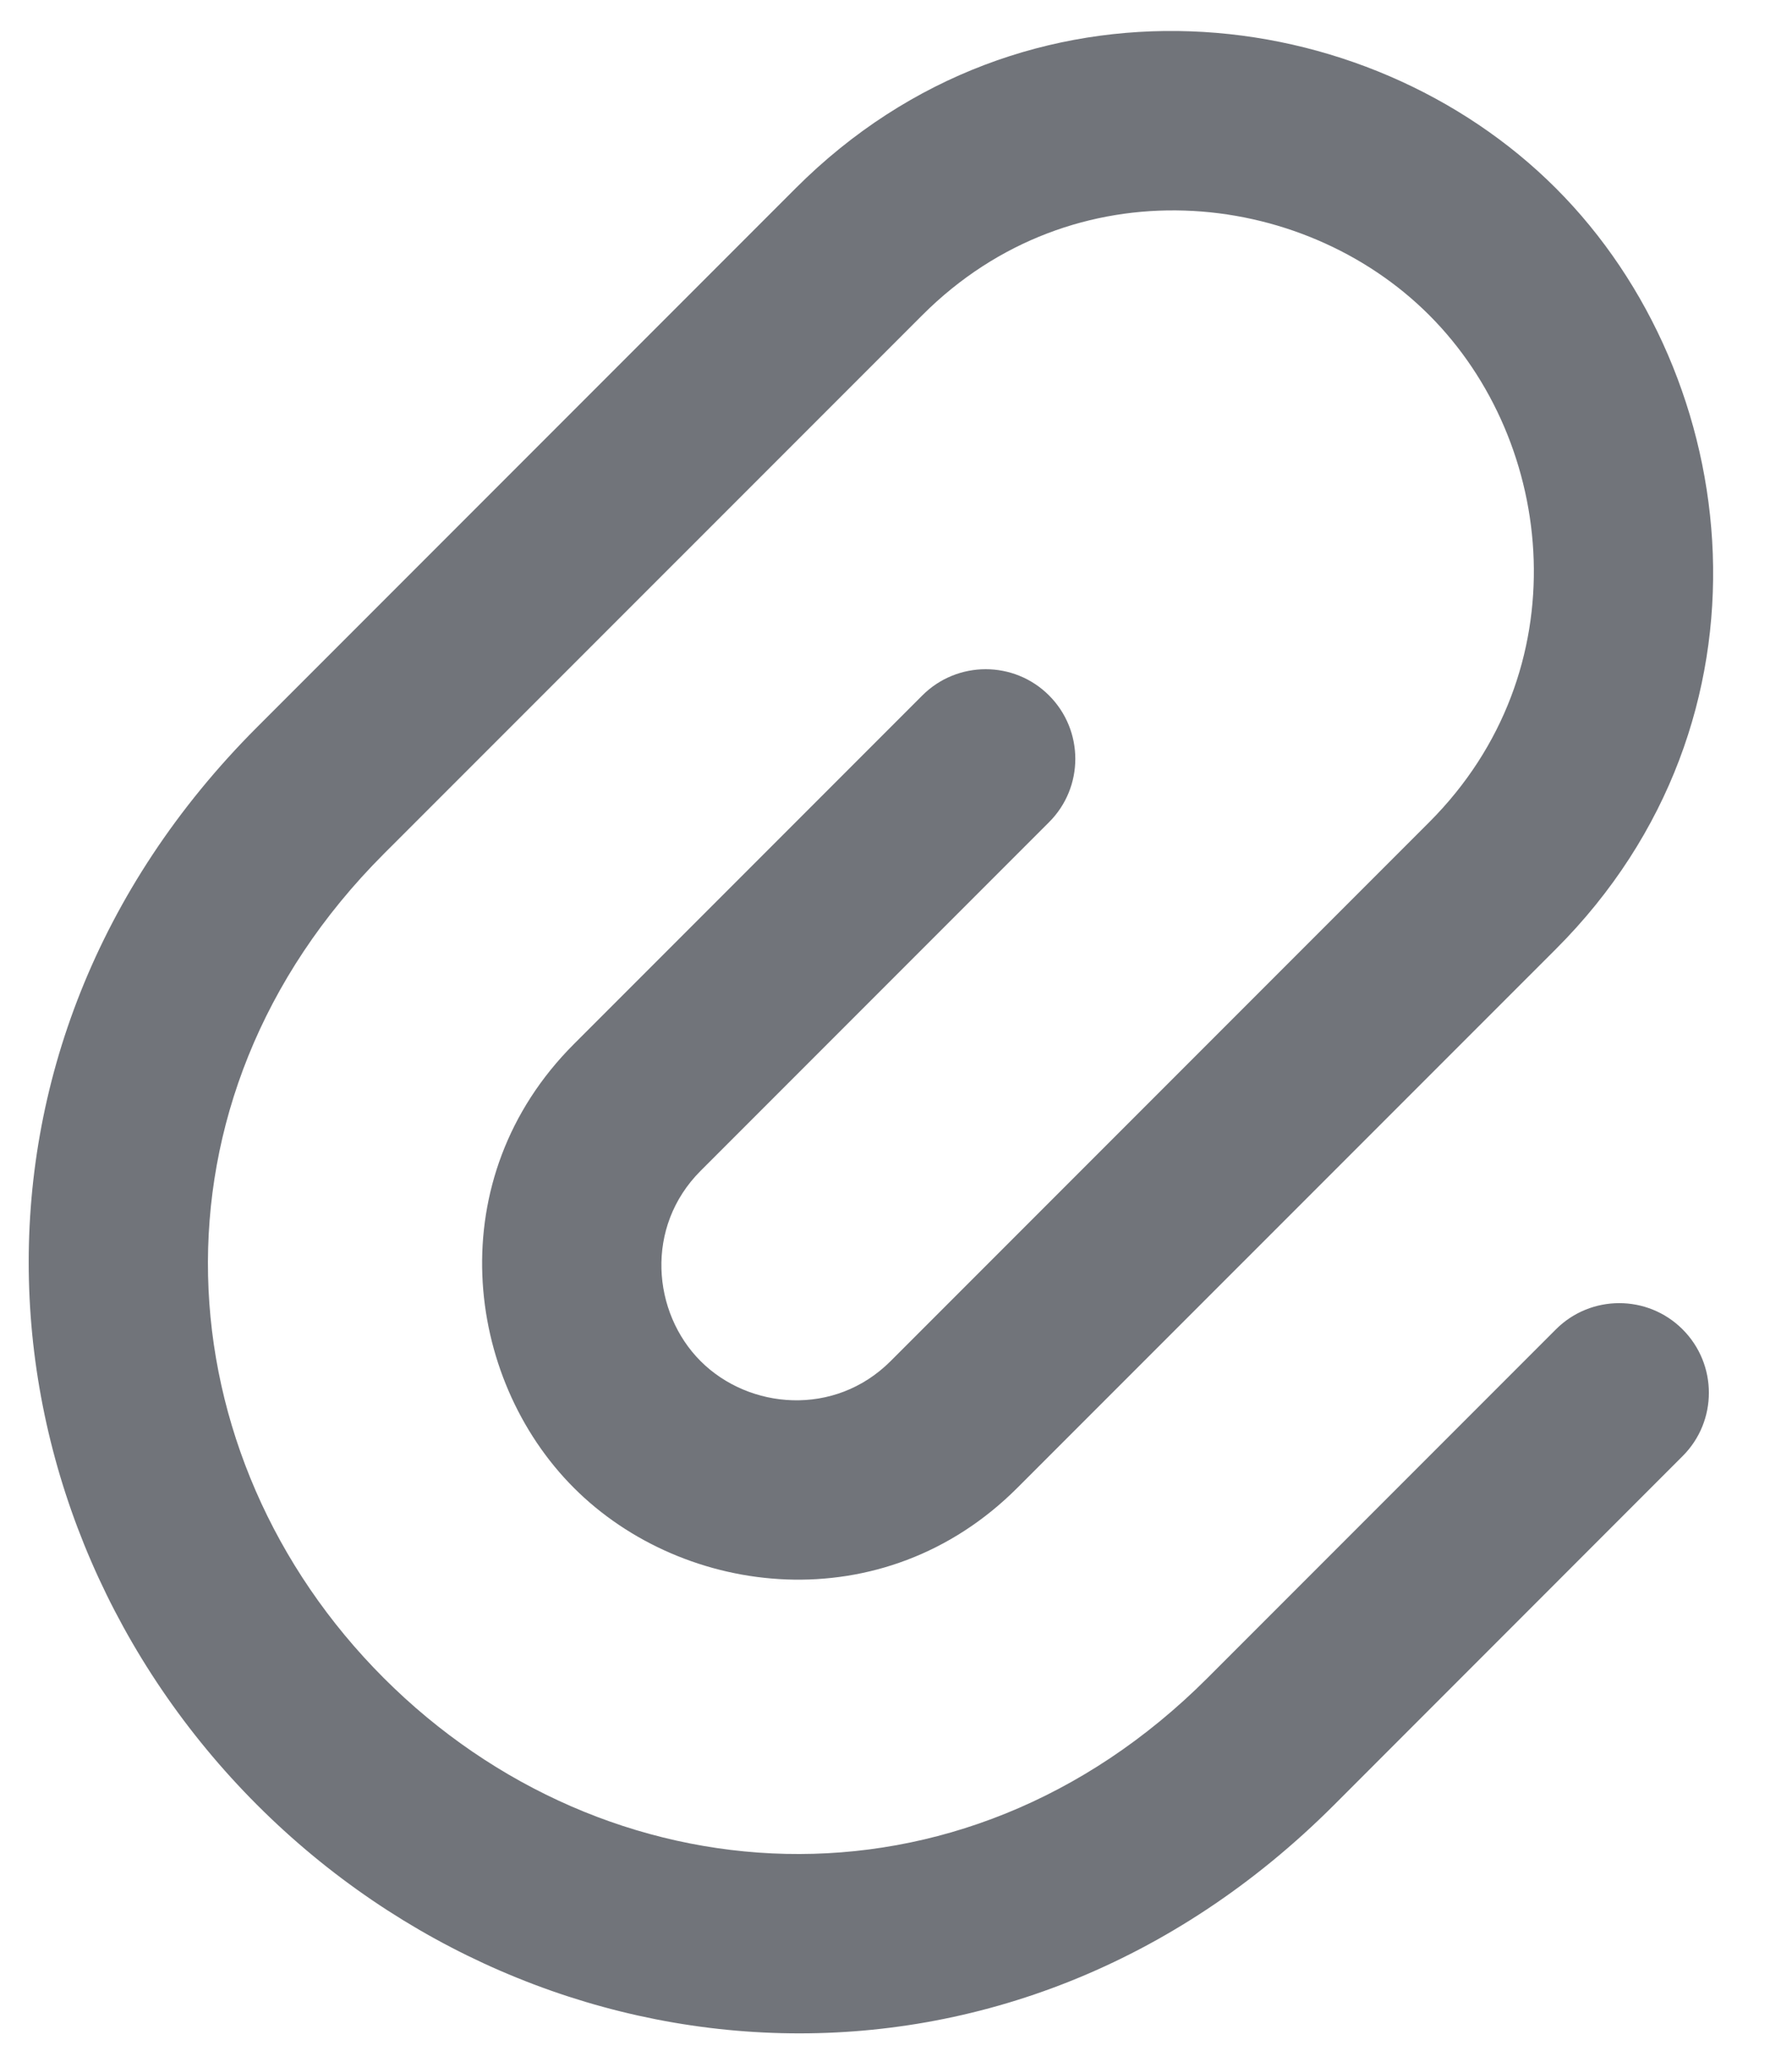 <svg width="20" height="23" viewBox="0 0 20 23" fill="none" xmlns="http://www.w3.org/2000/svg">
<path fill-rule="evenodd" clip-rule="evenodd" d="M2.869 8.111L8.88 2.1C11.437 -0.457 15.253 -0.011 17.365 2.1C19.477 4.212 19.922 8.029 17.365 10.586L11.354 16.596C9.858 18.092 7.632 17.824 6.405 16.596C5.177 15.368 4.908 13.143 6.405 11.646L10.294 7.757C10.684 7.367 11.318 7.367 11.708 7.757C12.099 8.148 12.099 8.781 11.708 9.171L7.819 13.06C7.194 13.685 7.279 14.642 7.819 15.182C8.359 15.722 9.315 15.807 9.94 15.182L15.951 9.171C17.636 7.486 17.375 4.939 15.951 3.515C14.527 2.091 11.979 1.829 10.294 3.515L4.283 9.525C1.523 12.286 1.814 16.248 4.283 18.717C6.753 21.187 10.715 21.478 13.476 18.717L17.365 14.828C17.755 14.438 18.389 14.438 18.779 14.828C19.17 15.219 19.17 15.852 18.779 16.242L14.89 20.132C11.287 23.735 6.057 23.319 2.869 20.132C-0.318 16.944 -0.734 11.714 2.869 8.111Z" fill="#71747A"/>
</svg>

